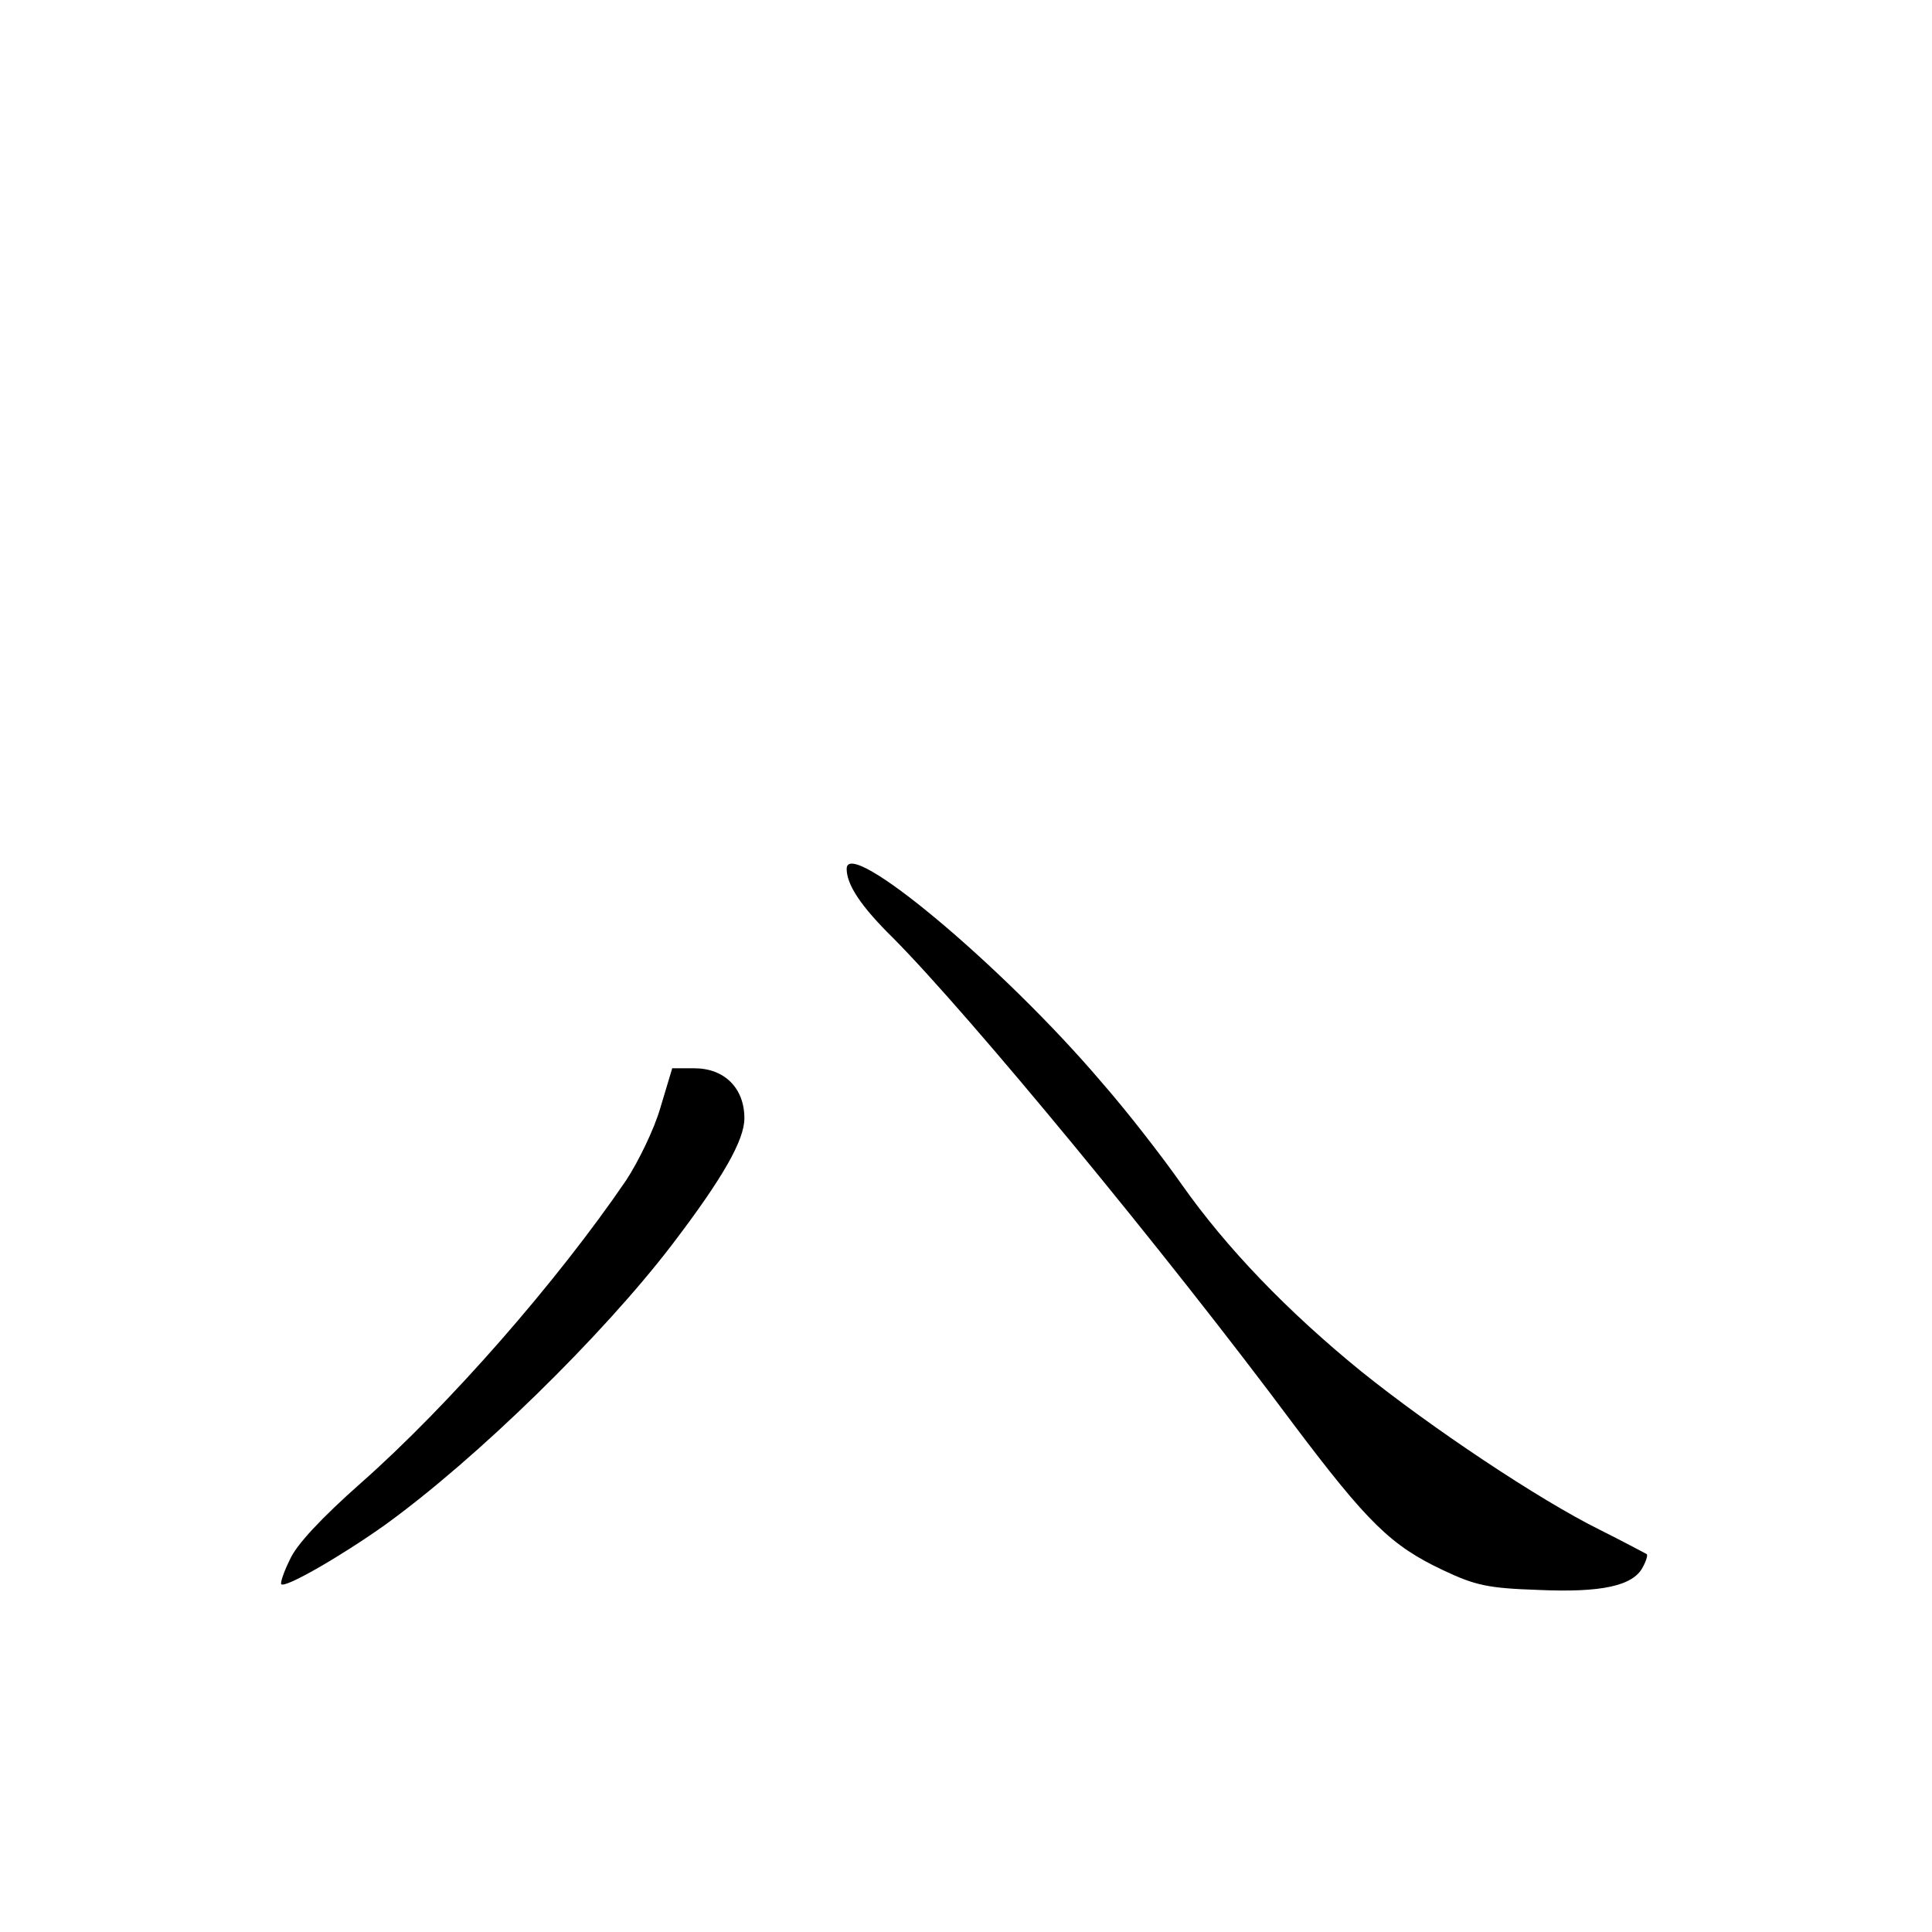<?xml version="1.0" standalone="no"?>
<!DOCTYPE svg PUBLIC "-//W3C//DTD SVG 20010904//EN"
 "http://www.w3.org/TR/2001/REC-SVG-20010904/DTD/svg10.dtd">
<svg version="1.0" xmlns="http://www.w3.org/2000/svg"
 width="340pt" height="340pt" viewBox="0 0 340 340"
 preserveAspectRatio="xMidYMid meet">
<g transform="translate(0,340) scale(0.1,-0.1)"
fill="#000000" stroke="none">
<path d="M1490 1871 c0 -28 25 -66 82 -122 135 -136 480 -554 704 -855 131
-174 172 -214 263 -257 57 -27 79 -32 168 -35 111 -5 167 7 184 40 6 11 9 21
7 23 -2 1 -39 21 -83 43 -107 53 -297 180 -420 279 -129 105 -236 216 -315
328 -35 50 -98 131 -141 180 -175 206 -449 434 -449 376z"/>
<path d="M1162 1450 c-11 -38 -39 -95 -60 -127 -122 -179 -312 -396 -467 -533
-69 -61 -114 -109 -125 -135 -11 -22 -17 -41 -15 -43 7 -7 103 48 182 104 162
117 383 333 506 494 90 118 127 184 127 222 0 53 -35 88 -88 88 l-39 0 -21
-70z"/>
</g>
</svg>

